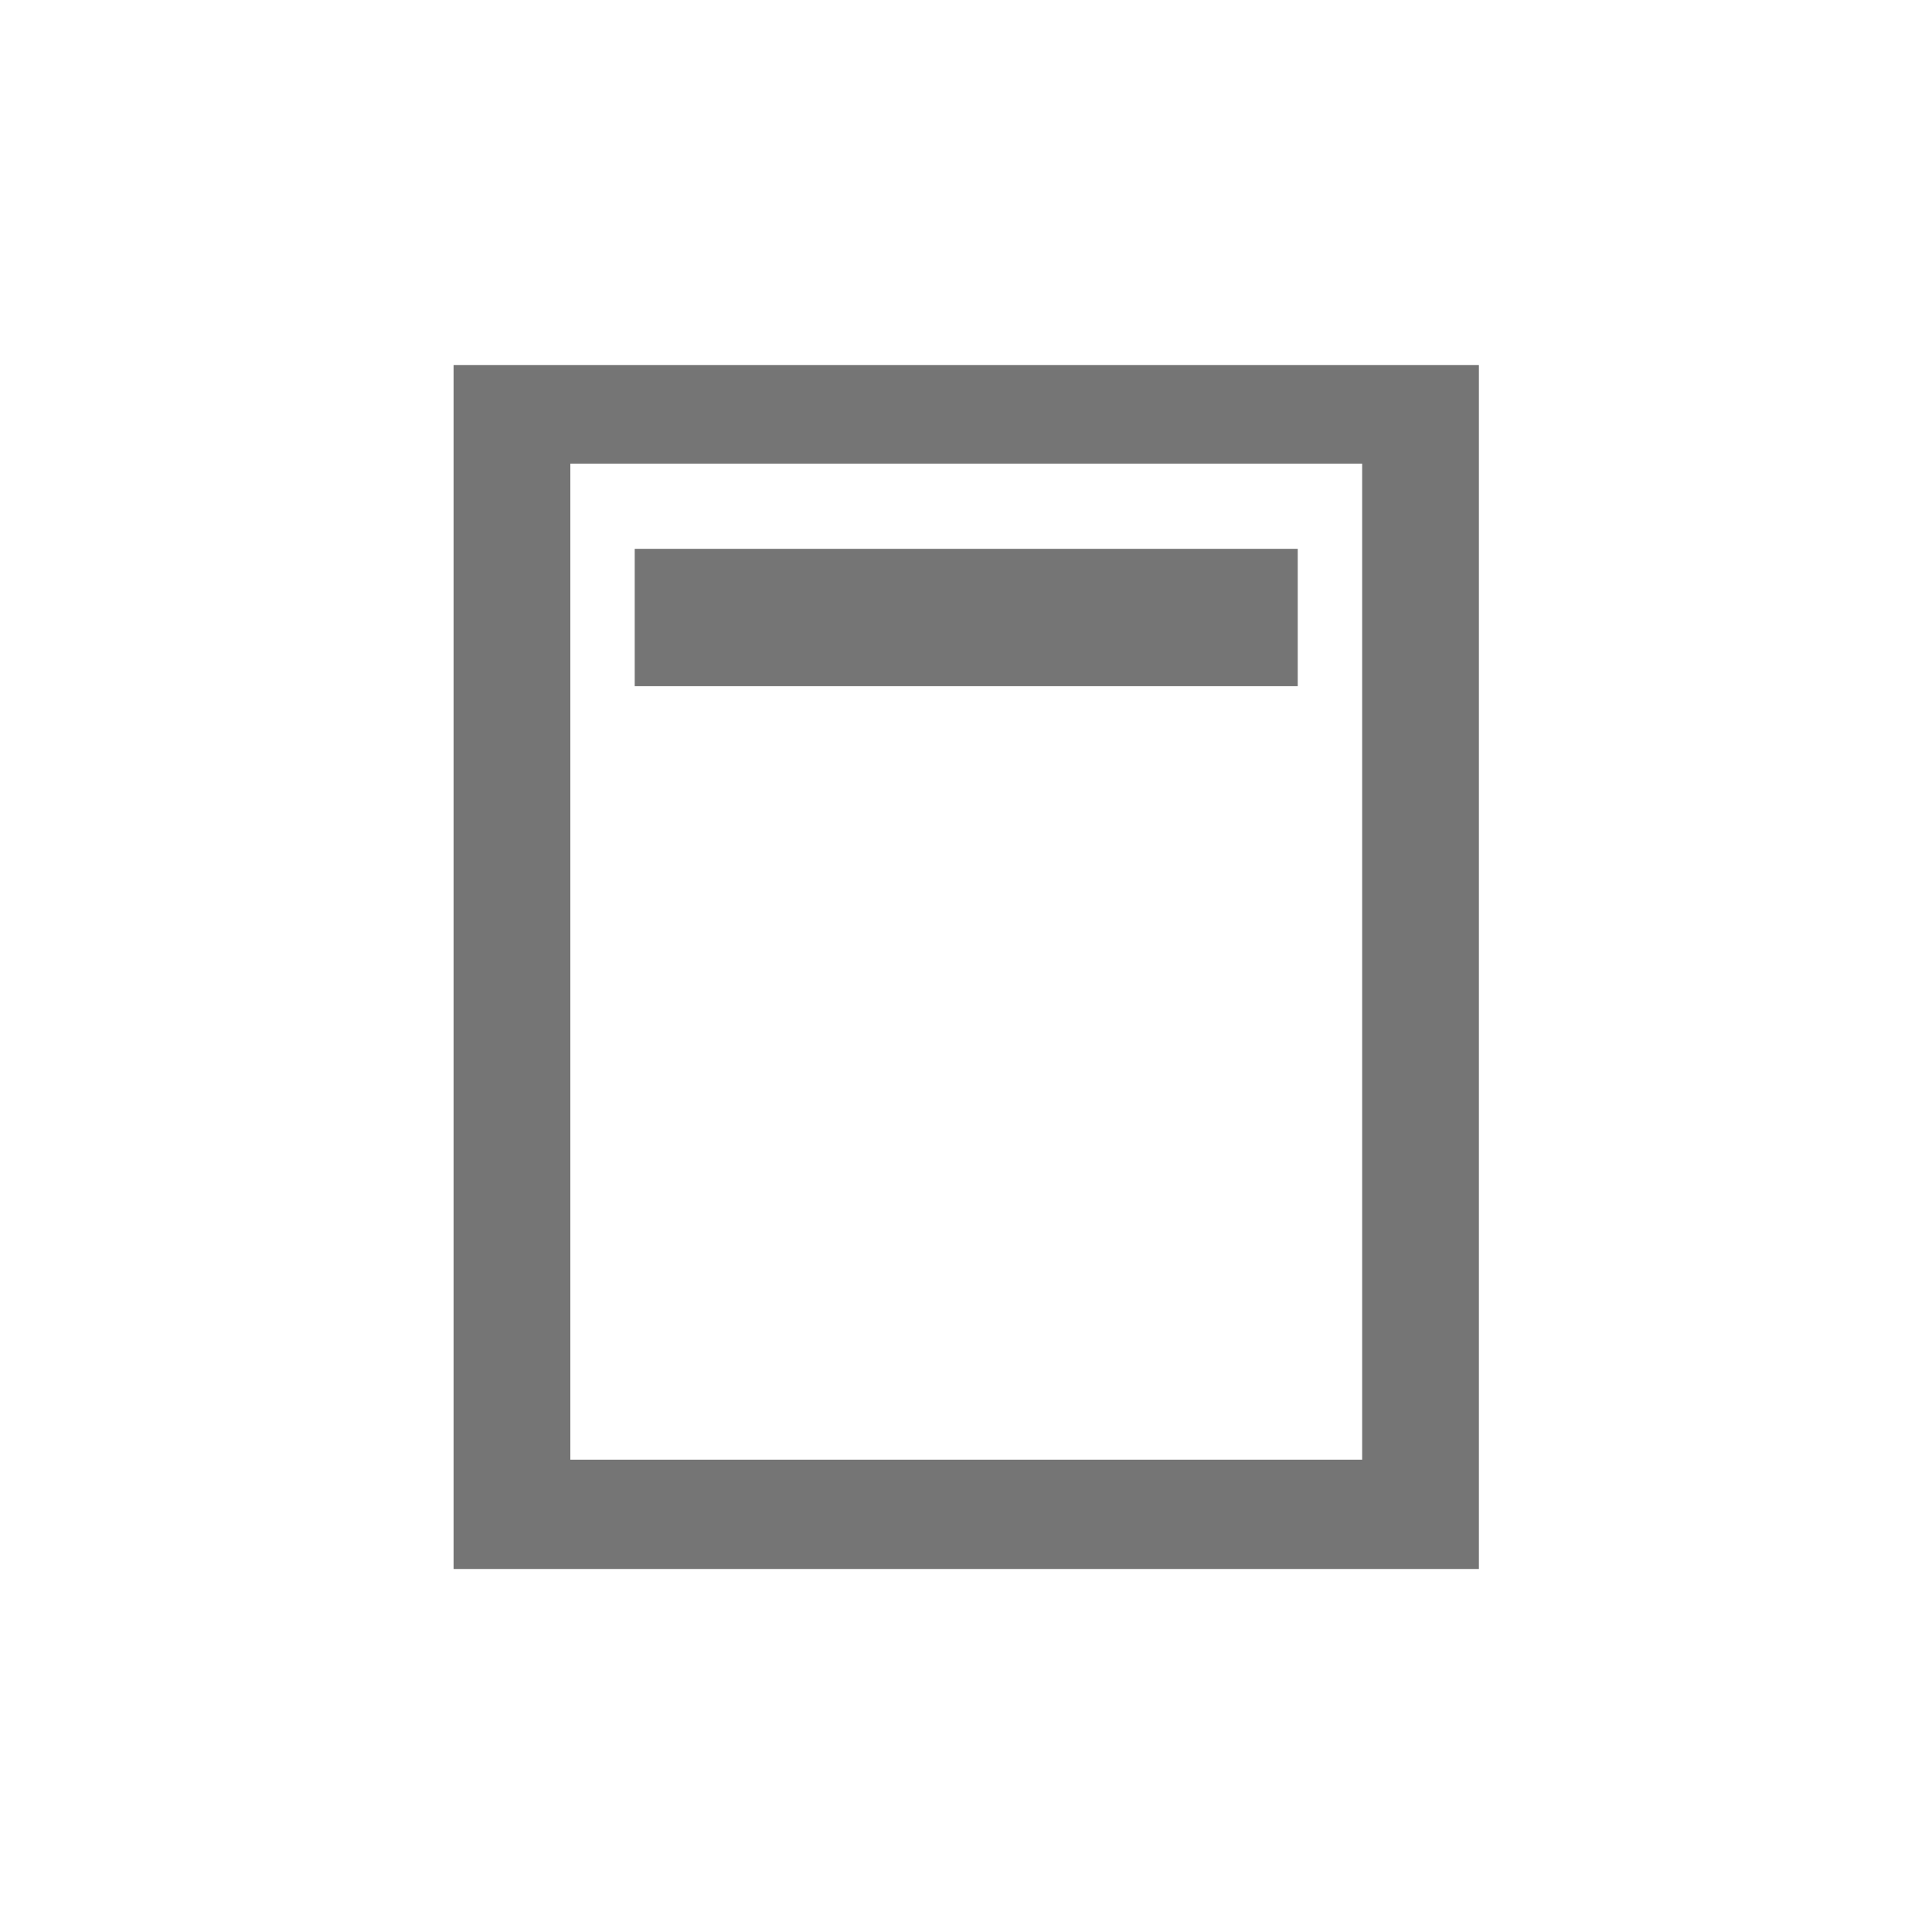 <svg xmlns="http://www.w3.org/2000/svg" viewBox="0 0 500 500"><defs><style>.cls-1{fill:#757575;stroke:#757575;stroke-miterlimit:10;stroke-width:3.65px;}</style></defs><title>Header block</title><g id="Layer_2" data-name="Layer 2"><path class="cls-1" d="M119.21,96.29V404.23h261.7V96.29Zm235.14,283.3H145.78V118.16H354.35Z"/><rect class="cls-1" x="166.09" y="143.86" width="167.94" height="31.9"/></g></svg>